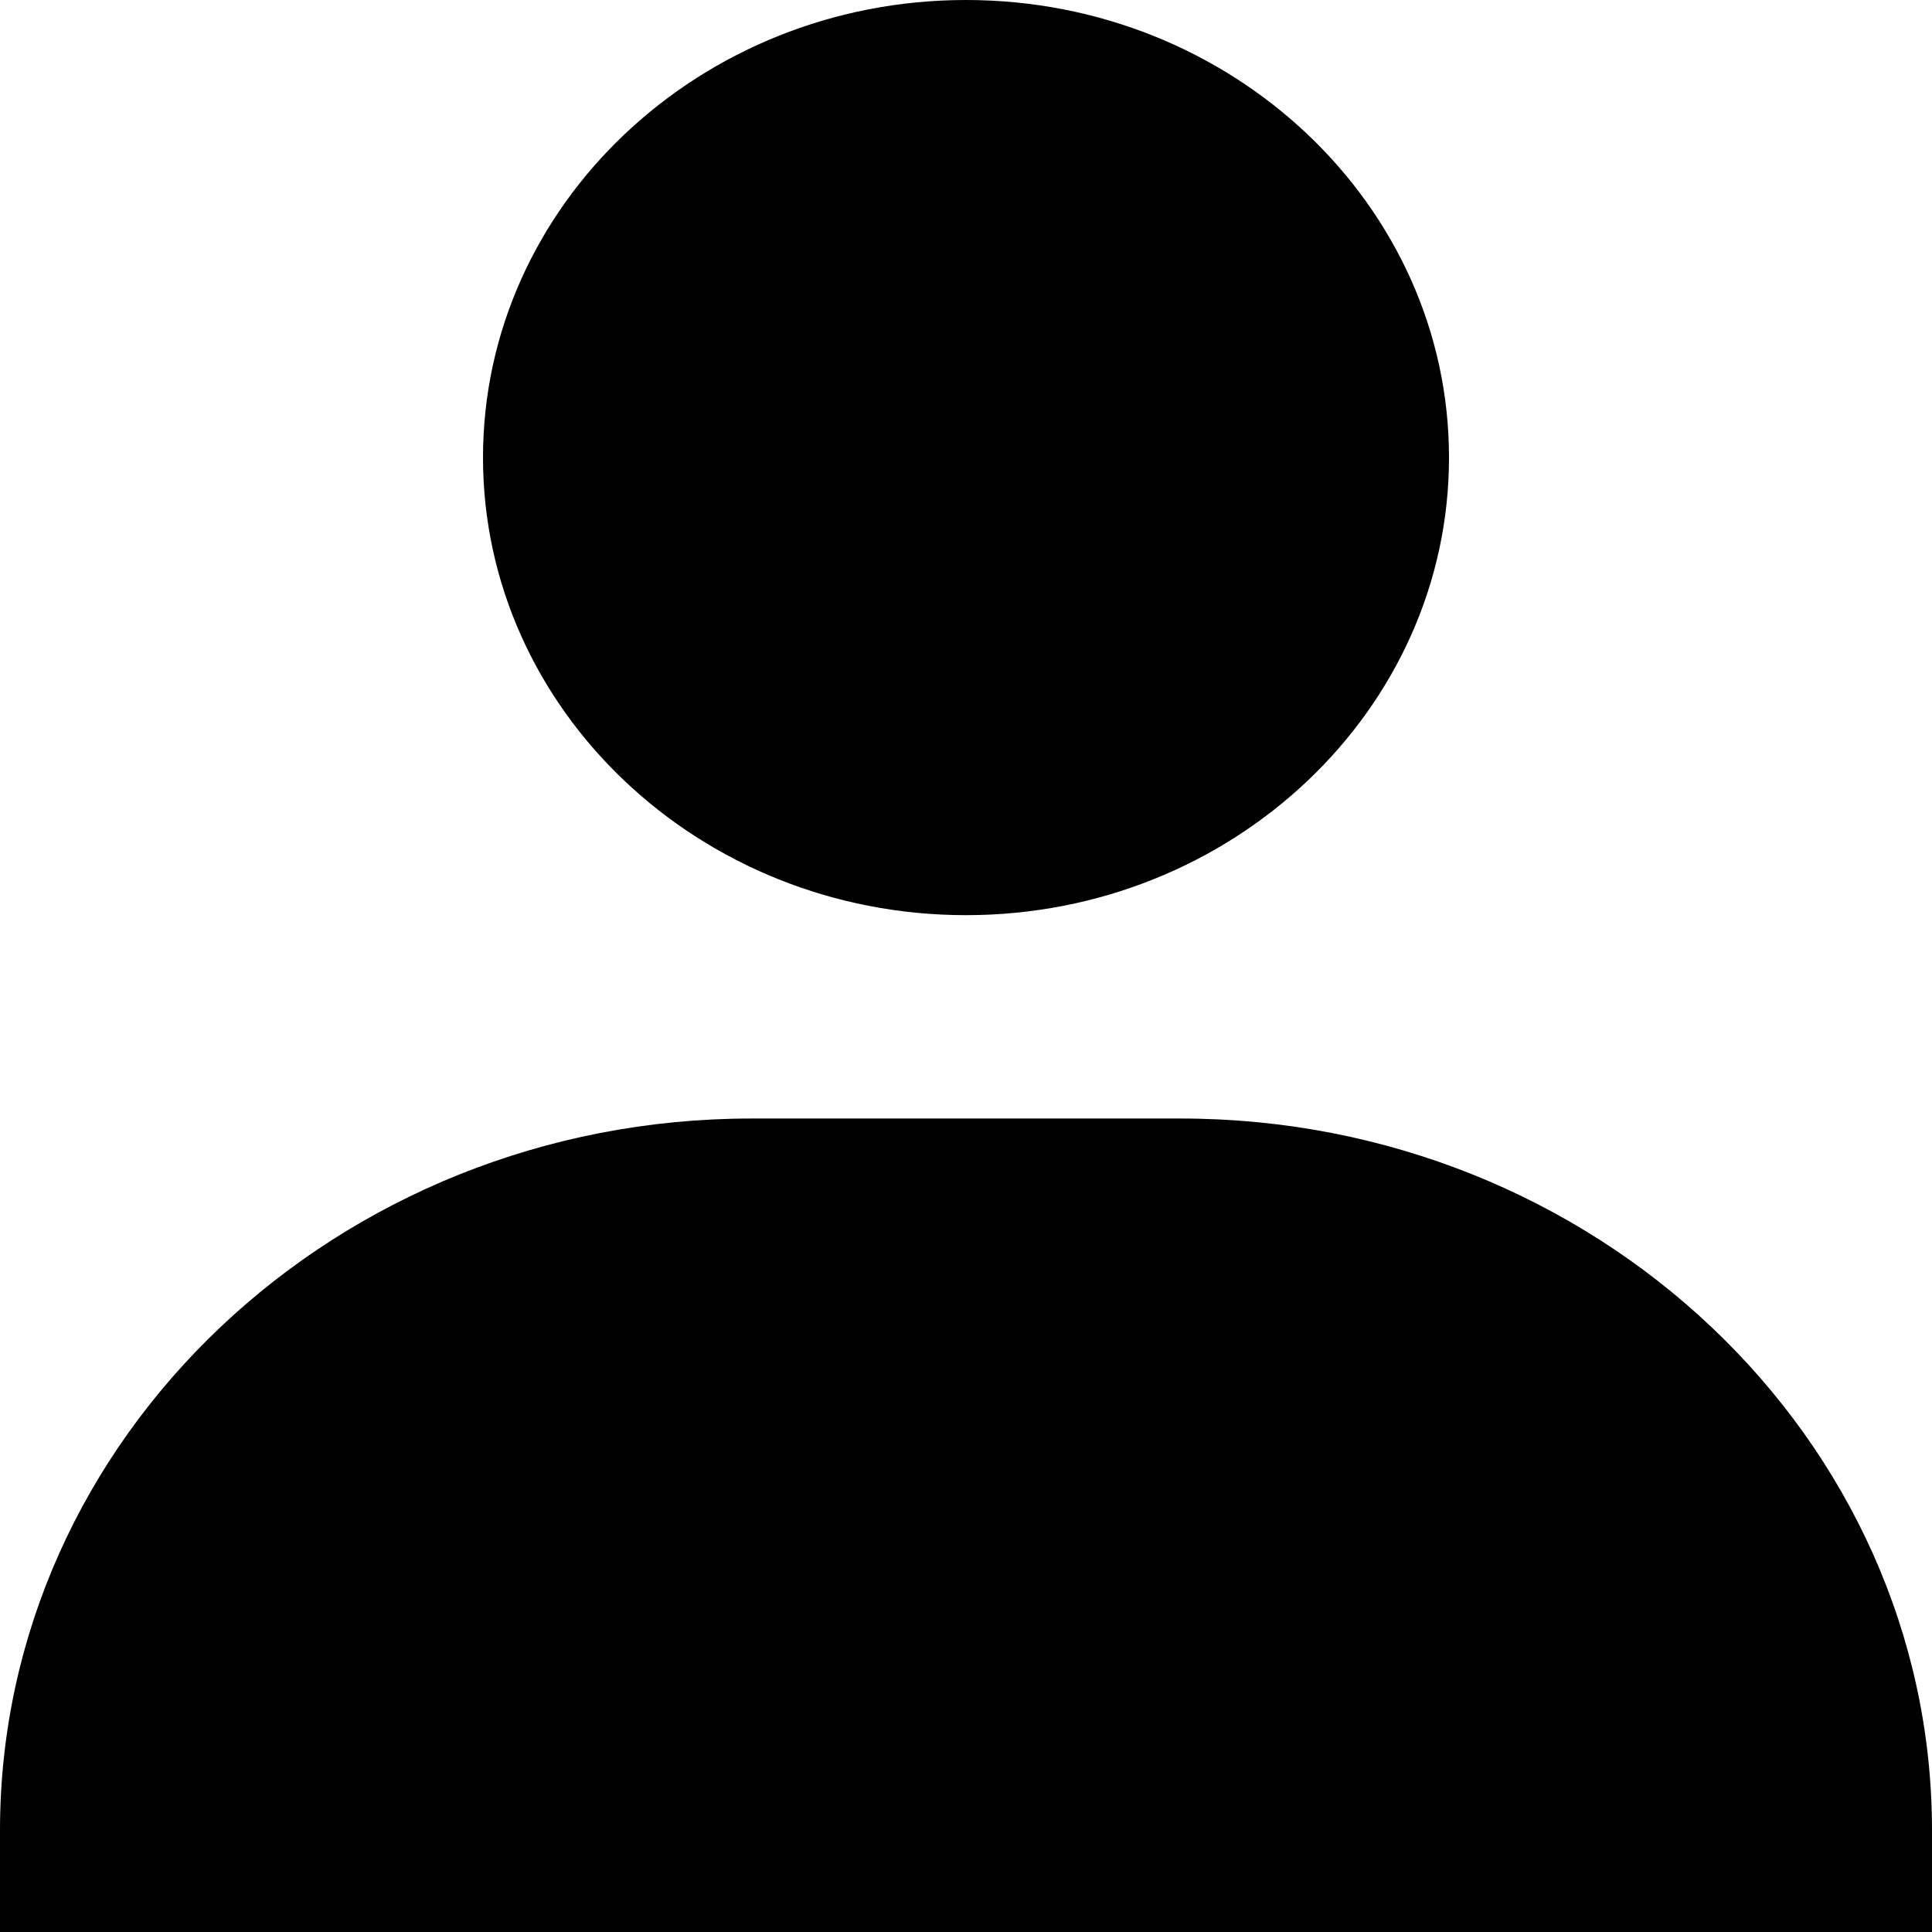 <svg width="70" height="70" viewBox="0 0 70 70" fill="none" xmlns="http://www.w3.org/2000/svg">
<path d="M17.5 16.579C17.5 25.72 25.352 33.158 35 33.158C44.648 33.158 52.5 25.72 52.5 16.579C52.5 7.438 44.648 0 35 0C25.352 0 17.5 7.438 17.5 16.579ZM66.111 70H70V66.316C70 52.098 57.785 40.526 42.778 40.526H27.222C12.211 40.526 0 52.098 0 66.316V70H66.111Z" fill="black"/>
</svg>
